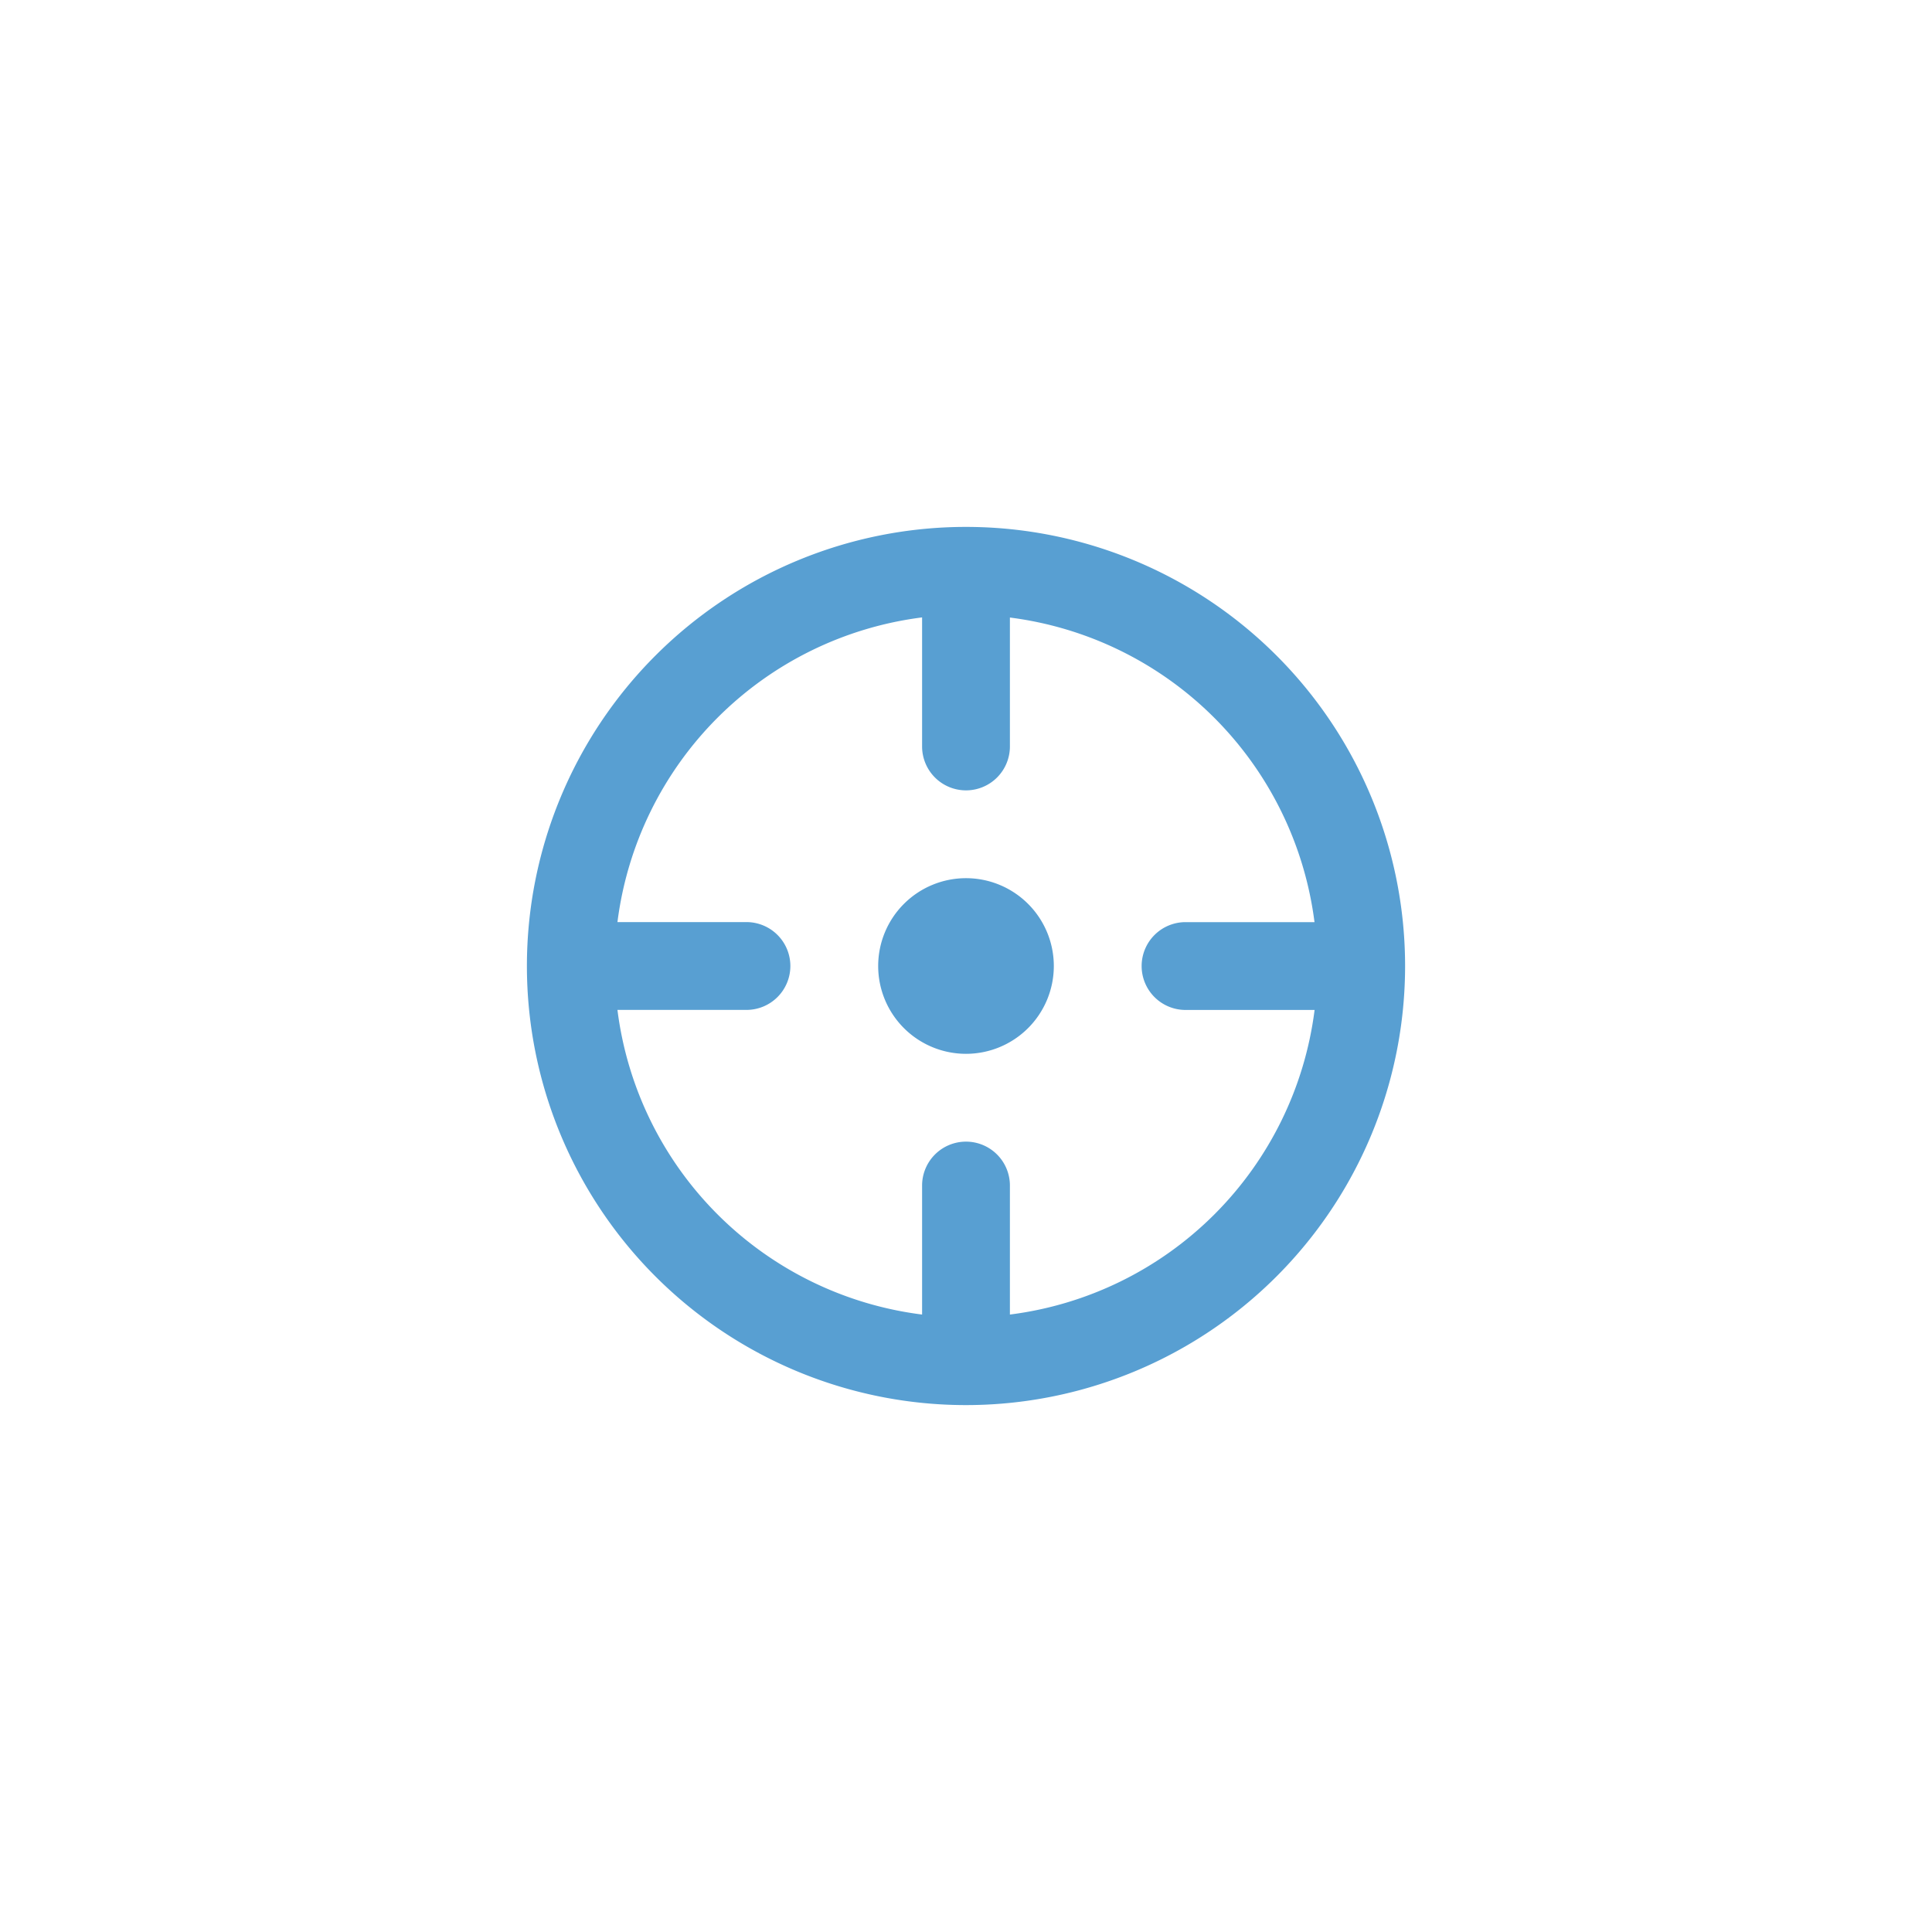 <svg id="Find-Location" xmlns="http://www.w3.org/2000/svg" width="44" height="44" viewBox="0 0 44 44">
  <rect id="Rectangle_73" data-name="Rectangle 73" width="44" height="44" fill="none"/>
  <path id="Path_68" data-name="Path 68" d="M-12403-8503a10,10,0,0,1-10-10,10,10,0,0,1,10-10,10,10,0,0,1,10,10,10,10,0,0,1-10,10Zm1-5v2.938a8.006,8.006,0,0,0,6.939-6.937H-12398a1,1,0,0,1-1-1,1,1,0,0,1,1-1h2.937a8.013,8.013,0,0,0-6.937-6.937V-8518a1,1,0,0,1-1,1,1,1,0,0,1-1-1v-2.939a8.008,8.008,0,0,0-6.938,6.939h2.938a1,1,0,0,1,1,1,1,1,0,0,1-1,1h-2.938a8,8,0,0,0,6.938,6.938V-8508a1,1,0,0,1,1-1A1,1,0,0,1-12402-8508Zm-3-5a2,2,0,0,1,2-2,2,2,0,0,1,2,2,2,2,0,0,1-2,2A2,2,0,0,1-12405-8513Z" transform="translate(12425 8535)" fill="#589fd2"/>
</svg>
